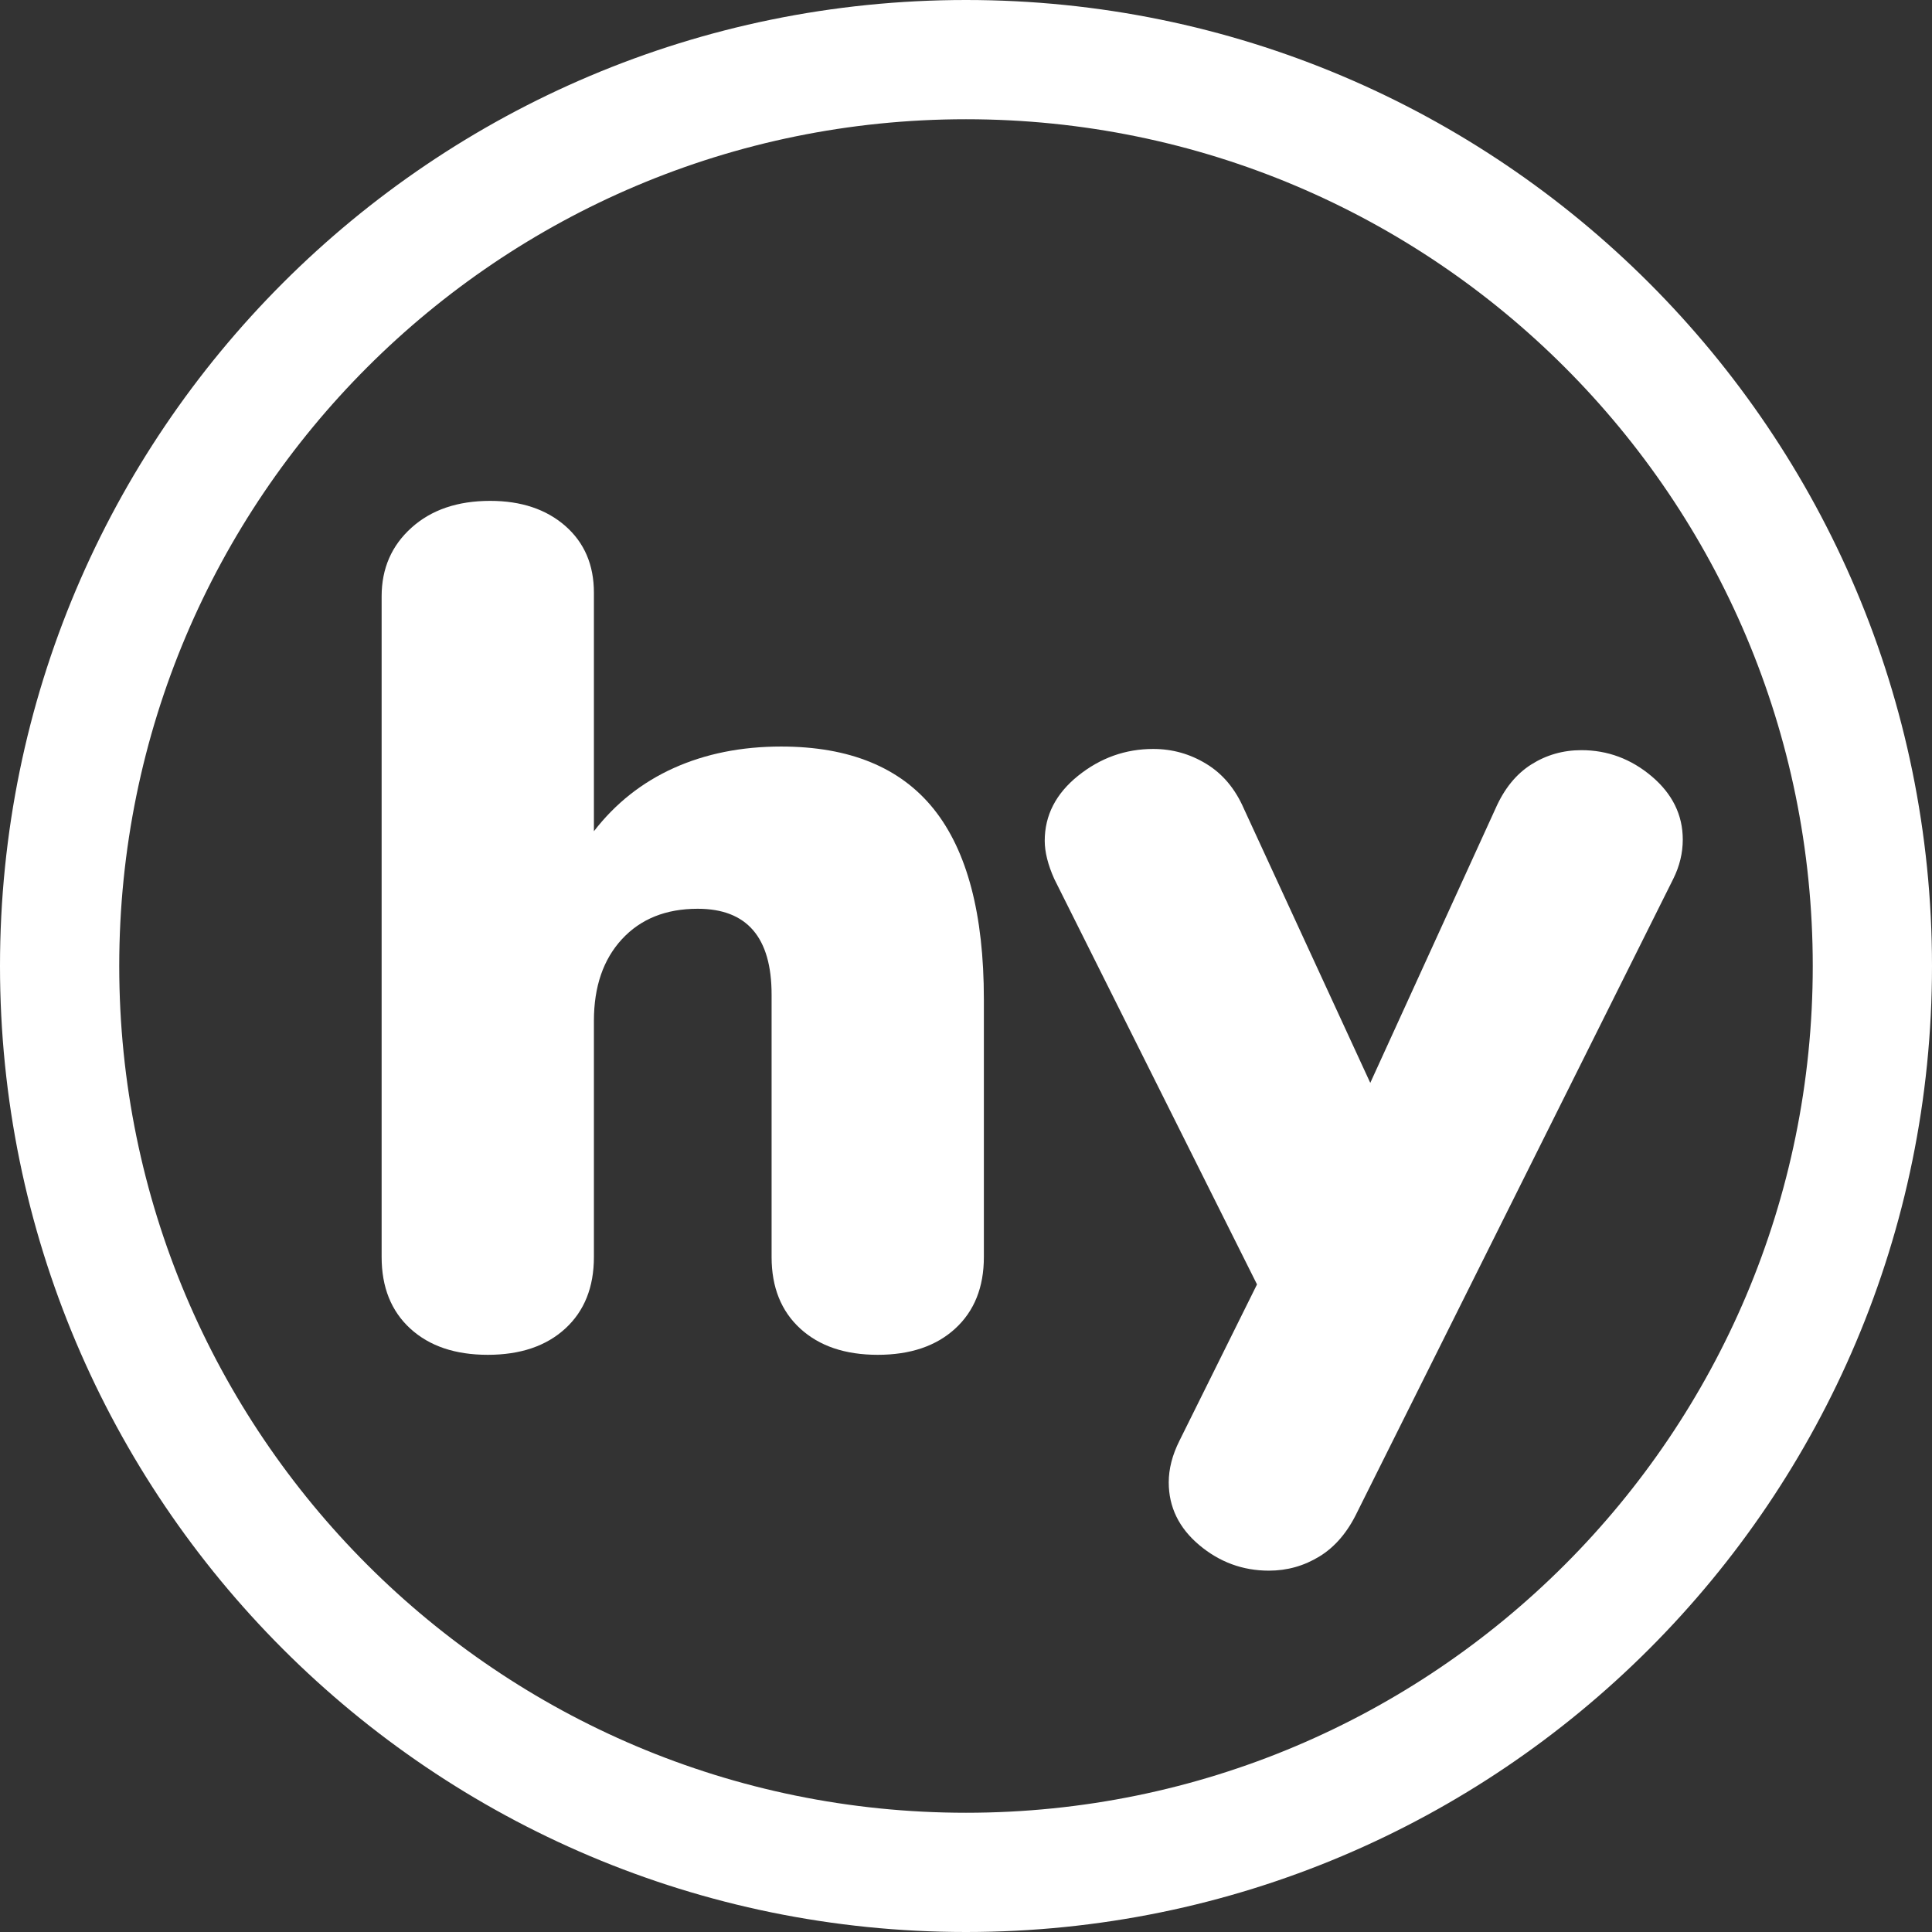<?xml version="1.0" encoding="UTF-8"?>
<svg width="32px" height="32px" viewBox="0 0 32 32" version="1.1" xmlns="http://www.w3.org/2000/svg" xmlns:xlink="http://www.w3.org/1999/xlink">
    <rect x="0" y="0" width="32" height="32" fill="#333333" stroke="none"/>
    <!-- Generator: Sketch 54.1 (76490) - https://sketchapp.com -->
    <title>Logo</title>
    <desc>Created with Sketch.</desc>
    <g id="Page" stroke="none" stroke-width="1" fill="none" fill-rule="evenodd">
        <g id="Mobile" transform="translate(-16, -16)" fill="#FFFFFF">
            <g id="Logo" transform="translate(16, 16)">
                <path d="M12.938,12.365 C14.071,12.365 14.914,12.711 15.467,13.402 C16.02,14.094 16.296,15.144 16.296,16.553 L16.296,20.82 C16.296,21.32 16.138,21.715 15.822,22.005 C15.506,22.295 15.078,22.44 14.538,22.44 C13.998,22.44 13.57,22.295 13.254,22.005 C12.938,21.715 12.78,21.32 12.78,20.82 L12.78,16.474 C12.78,15.526 12.372,15.052 11.556,15.052 C11.029,15.052 10.611,15.22 10.301,15.556 C9.992,15.891 9.837,16.342 9.837,16.909 L9.837,20.82 C9.837,21.32 9.679,21.715 9.363,22.005 C9.047,22.295 8.619,22.44 8.079,22.44 C7.539,22.44 7.111,22.295 6.795,22.005 C6.479,21.715 6.321,21.32 6.321,20.82 L6.321,9.877 C6.321,9.416 6.486,9.037 6.815,8.741 C7.144,8.444 7.579,8.296 8.119,8.296 C8.632,8.296 9.047,8.435 9.363,8.711 C9.679,8.988 9.837,9.356 9.837,9.817 L9.837,13.768 C10.193,13.307 10.634,12.958 11.16,12.721 C11.687,12.484 12.28,12.365 12.938,12.365 Z" id="Path"></path>
                <path d="M24.77,13.393 C24.915,13.063 25.113,12.82 25.363,12.662 C25.613,12.504 25.89,12.425 26.193,12.425 C26.627,12.425 27.016,12.57 27.358,12.859 C27.7,13.149 27.872,13.498 27.872,13.906 C27.872,14.13 27.819,14.347 27.714,14.558 L22.479,25.047 C22.321,25.376 22.114,25.62 21.857,25.778 C21.6,25.936 21.32,26.015 21.017,26.015 C20.583,26.015 20.198,25.873 19.862,25.59 C19.526,25.307 19.358,24.961 19.358,24.553 C19.358,24.329 19.417,24.099 19.536,23.862 L20.82,21.274 L17.462,14.558 C17.356,14.321 17.304,14.11 17.304,13.926 C17.304,13.505 17.488,13.146 17.857,12.849 C18.226,12.553 18.64,12.405 19.101,12.405 C19.417,12.405 19.71,12.487 19.98,12.652 C20.25,12.816 20.458,13.063 20.602,13.393 L22.696,17.936 L24.77,13.393 Z" id="Path"></path>
                <path d="M16,32 C24.837,32 32,24.837 32,16 C32,7.163 24.837,0 16,0 C7.163,0 0,7.163 0,16 C0,24.837 7.163,32 16,32 Z M16,30.025 C8.254,30.025 1.975,23.746 1.975,16 C1.975,8.254 8.254,1.975 16,1.975 C23.746,1.975 30.025,8.254 30.025,16 C30.025,23.746 23.746,30.025 16,30.025 Z" id="Oval" fill-rule="nonzero"></path>
            </g>
        </g>
    </g>
</svg>